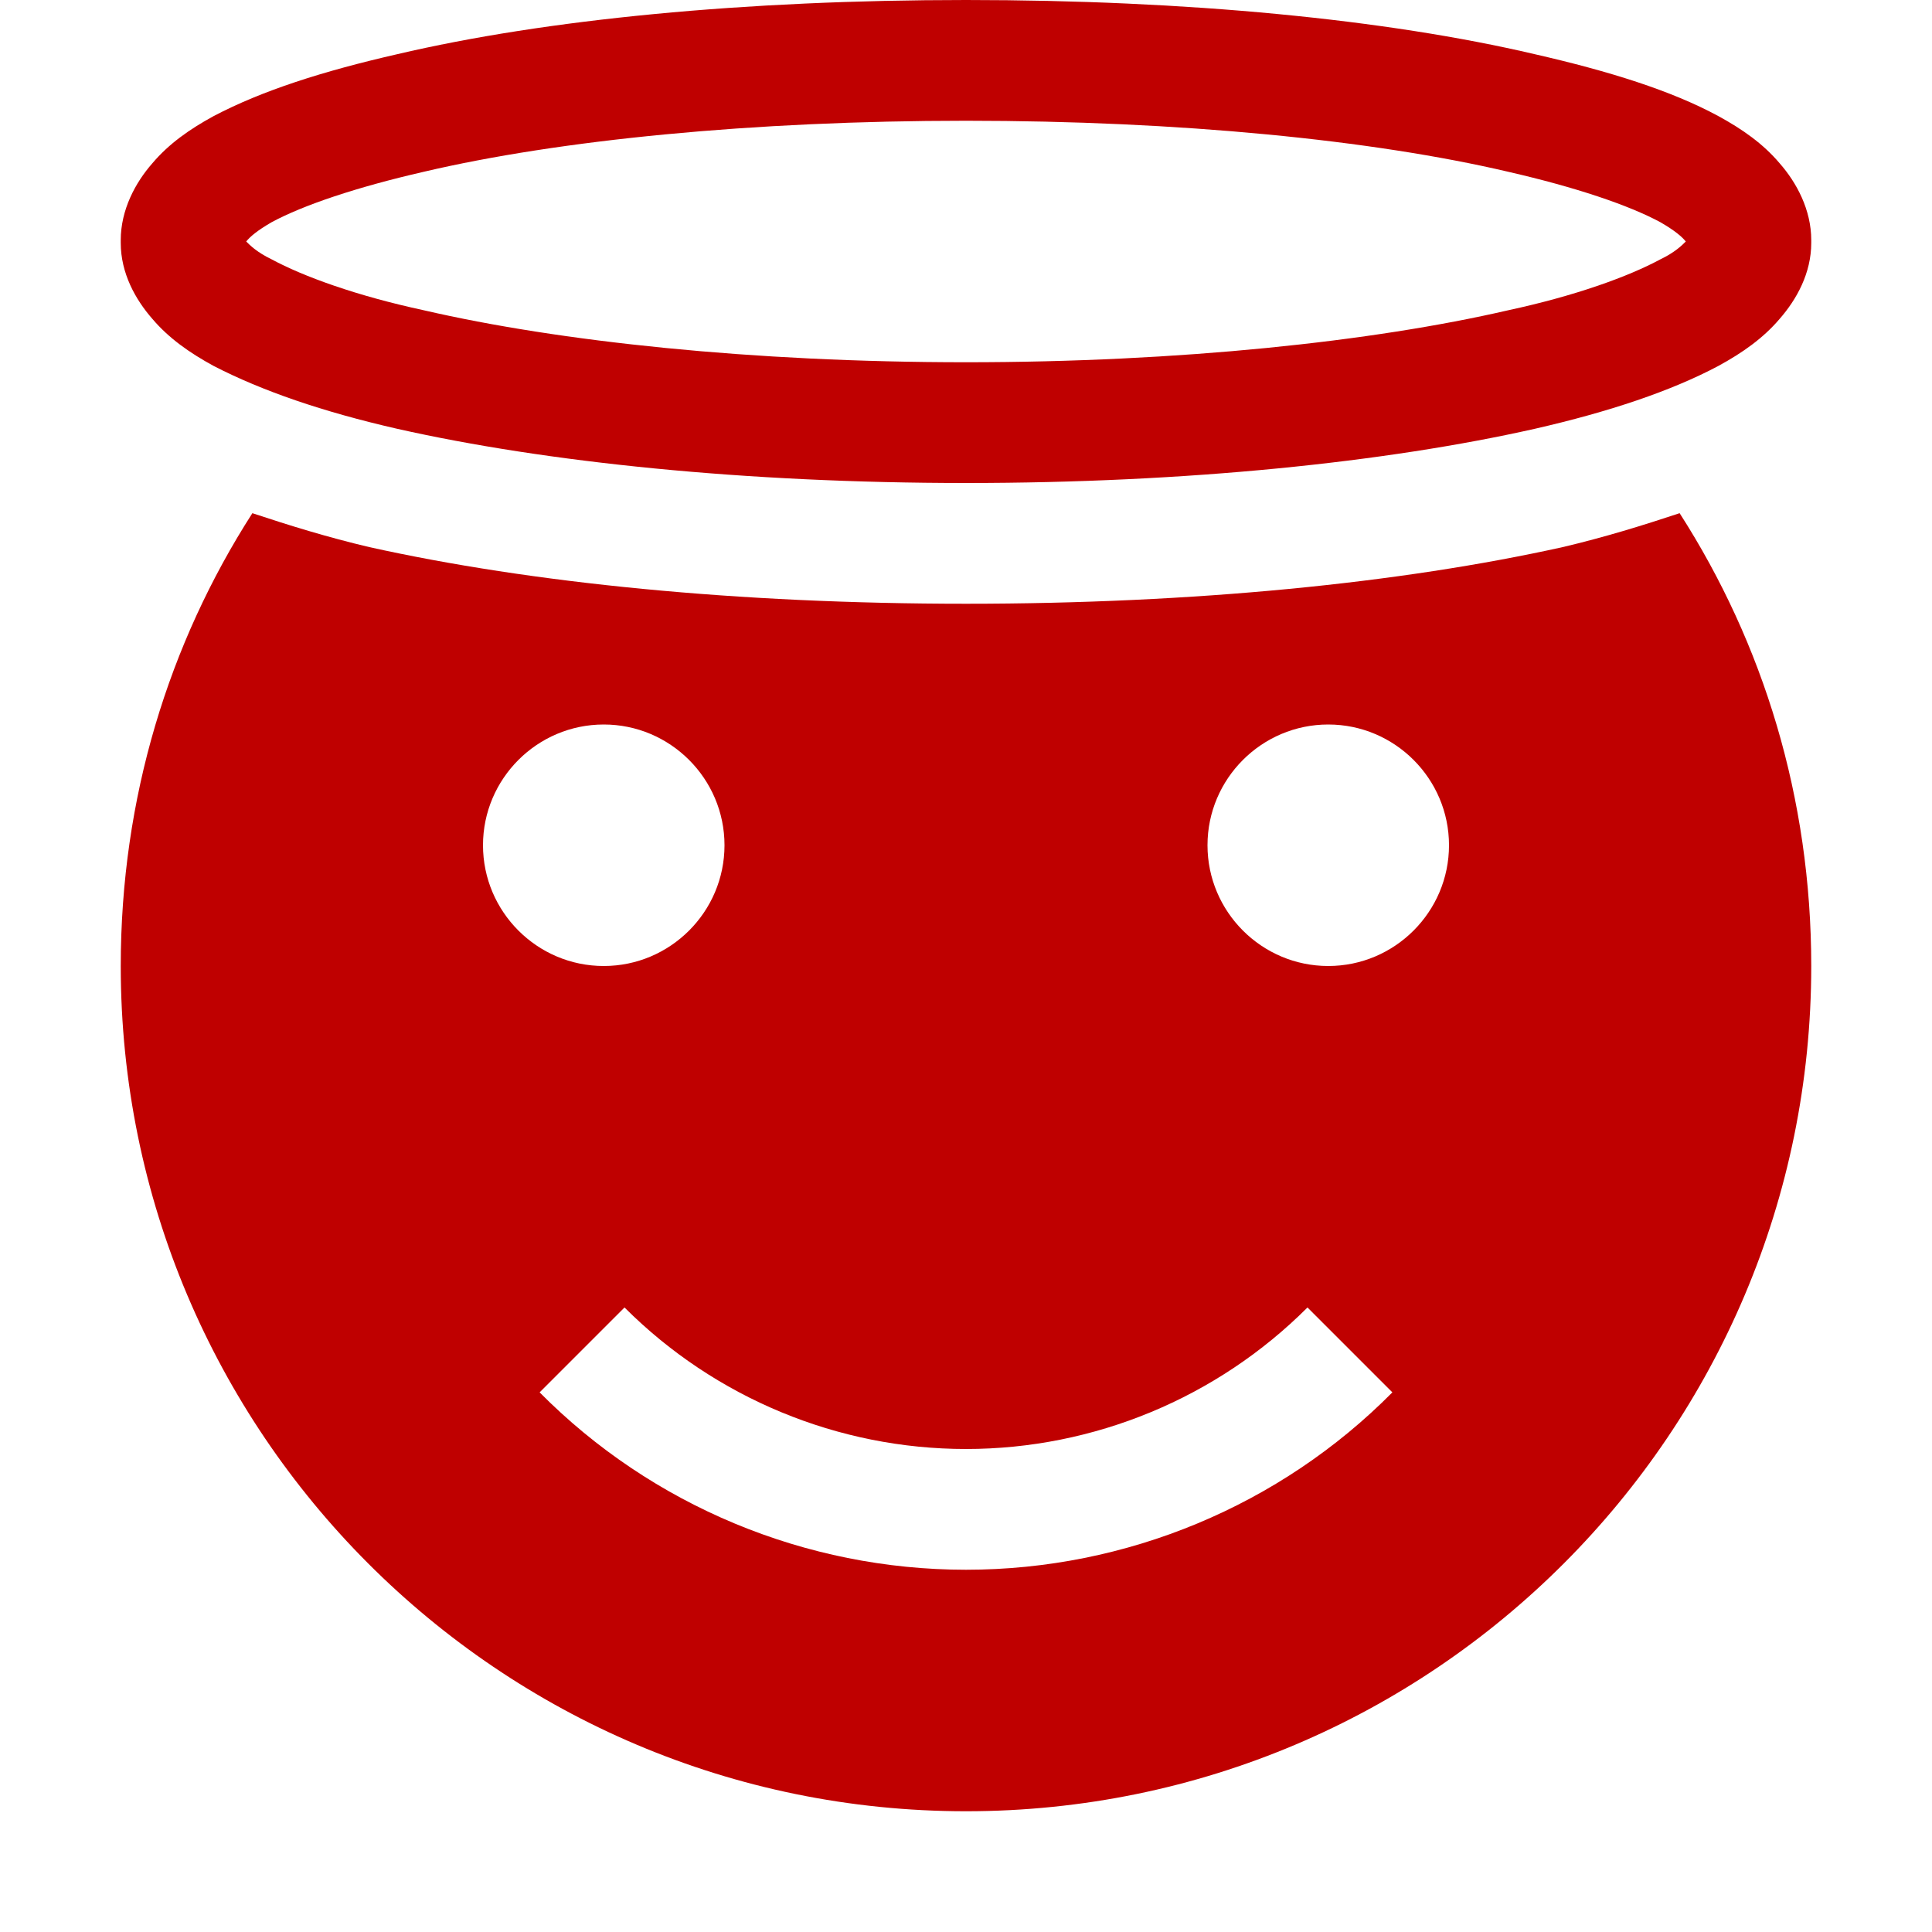 
<svg xmlns="http://www.w3.org/2000/svg" xmlns:xlink="http://www.w3.org/1999/xlink" width="16px" height="16px" viewBox="0 0 16 16" version="1.1">
<g id="surface1">
<path style=" stroke:none;fill-rule:nonzero;fill:#bf0000;fill-opacity:1;" d="M 2.09 4.25 C 1.398 5.328 1 6.609 1 8 C 1 11.859 4.129 15 8 15 C 11.871 15 15 11.859 15 8 C 15 6.609 14.602 5.328 13.91 4.25 C 13.602 4.352 13.289 4.449 12.941 4.531 C 11.602 4.828 9.891 5 8 5 C 6.109 5 4.398 4.828 3.059 4.531 C 2.711 4.449 2.398 4.352 2.09 4.25 Z M 5 6 C 5.551 6 6 6.449 6 7 C 6 7.551 5.551 8 5 8 C 4.449 8 4 7.551 4 7 C 4 6.449 4.449 6 5 6 Z M 11 6 C 11.551 6 12 6.449 12 7 C 12 7.551 11.551 8 11 8 C 10.449 8 10 7.551 10 7 C 10 6.449 10.449 6 11 6 Z M 5.172 10.828 C 5.922 11.578 6.941 12 8 12 C 9.059 12 10.078 11.578 10.828 10.828 L 11.531 11.531 C 10.602 12.469 9.328 13 8 13 C 6.672 13 5.398 12.469 4.469 11.531 Z M 5.172 10.828 "/>
<path style=" stroke:none;fill-rule:nonzero;fill:#bf0000;fill-opacity:1;" d="M 8 0 C 6.172 0 4.52 0.16 3.289 0.449 C 2.672 0.59 2.172 0.75 1.77 0.961 C 1.57 1.07 1.398 1.191 1.262 1.352 C 1.121 1.512 1 1.738 1 1.988 L 1 2.012 C 1 2.262 1.121 2.48 1.262 2.641 C 1.398 2.801 1.57 2.922 1.77 3.031 C 2.172 3.238 2.672 3.41 3.289 3.551 C 4.52 3.828 6.172 4 8 4 C 9.828 4 11.48 3.828 12.711 3.551 C 13.328 3.41 13.84 3.238 14.23 3.031 C 14.43 2.922 14.602 2.801 14.738 2.641 C 14.879 2.48 15 2.262 15 2.012 L 15 1.988 C 15 1.738 14.879 1.512 14.738 1.352 C 14.602 1.191 14.43 1.07 14.23 0.961 C 13.84 0.75 13.328 0.59 12.711 0.449 C 11.48 0.16 9.828 0 8 0 Z M 8 1 C 9.77 1 11.371 1.16 12.488 1.422 C 13.051 1.551 13.488 1.699 13.75 1.84 C 13.871 1.91 13.93 1.961 13.961 2 C 13.93 2.031 13.871 2.09 13.75 2.148 C 13.488 2.289 13.051 2.449 12.488 2.57 C 11.371 2.828 9.77 3 8 3 C 6.23 3 4.629 2.828 3.512 2.57 C 2.949 2.449 2.512 2.289 2.25 2.148 C 2.129 2.09 2.07 2.031 2.039 2 C 2.07 1.961 2.129 1.91 2.25 1.84 C 2.512 1.699 2.949 1.551 3.512 1.422 C 4.629 1.16 6.23 1 8 1 Z M 2 1.988 C 2 2 2 1.988 2 2 C 2 2 2 1.988 2 2.012 Z M 14 1.988 L 14 2.012 C 14 1.988 14 2 14 2 C 14 1.988 14 2 14 1.988 Z M 14 1.988 "/>
</g>
</svg>

